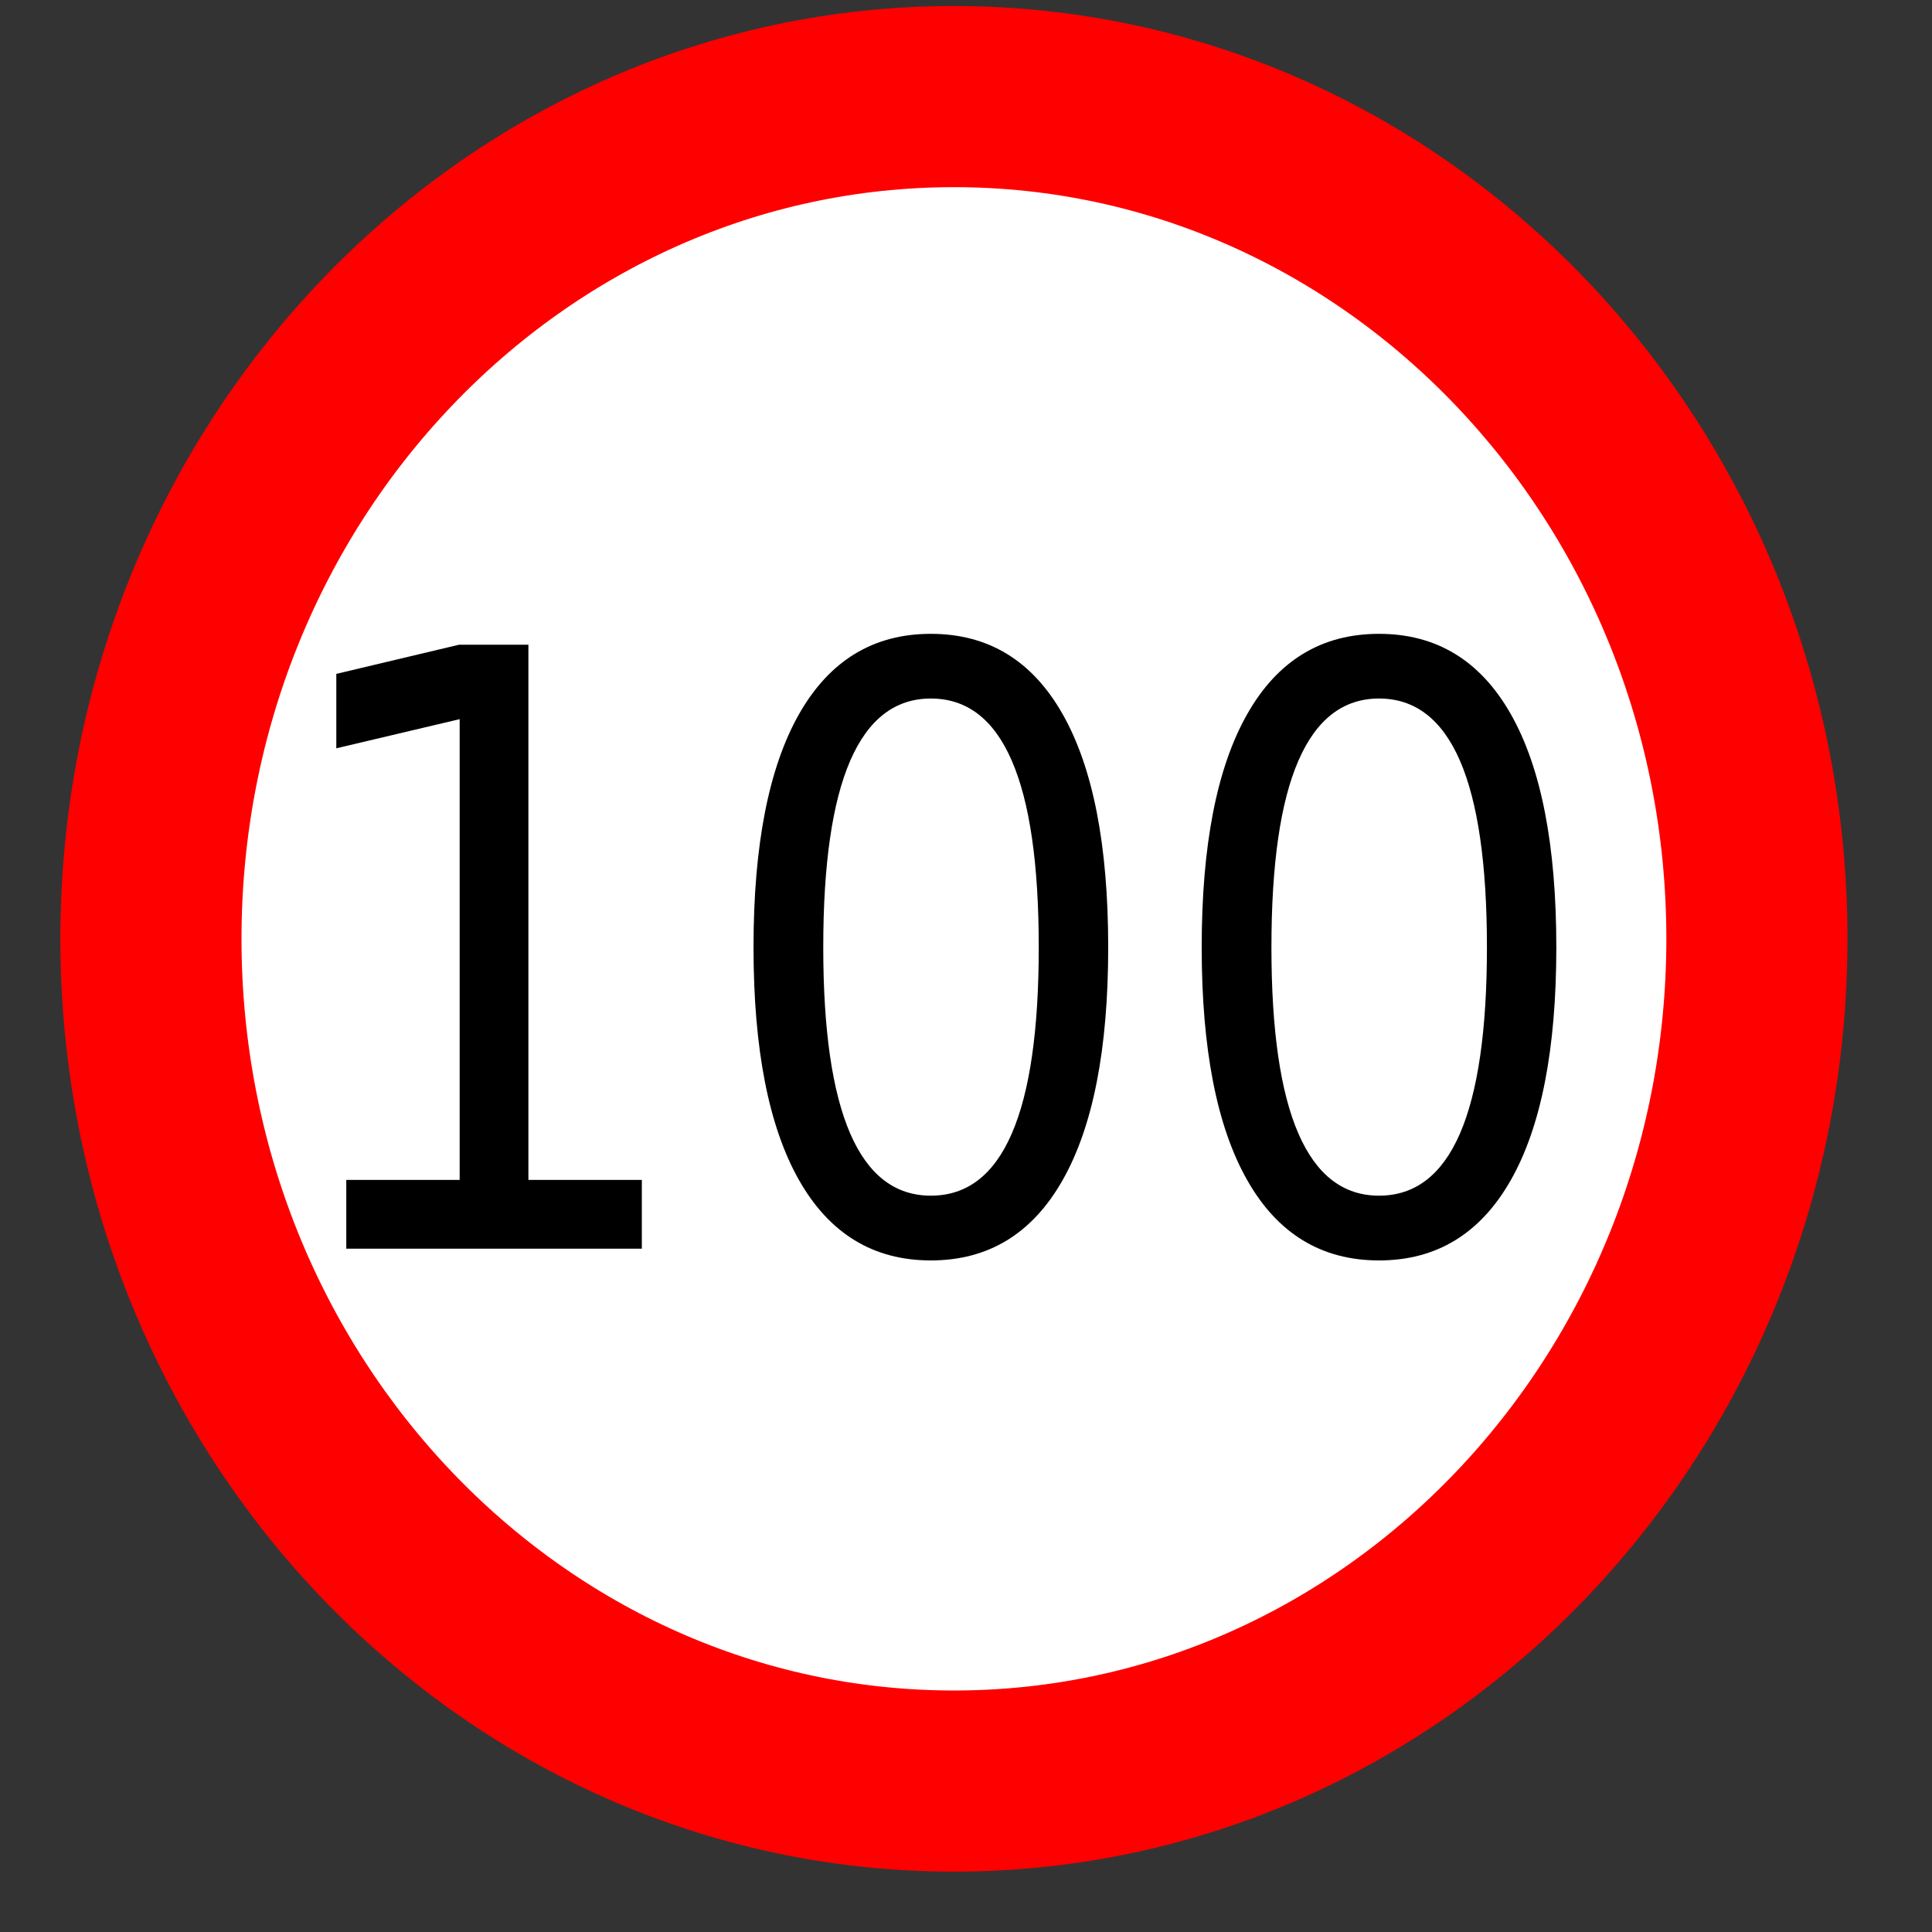 <?xml version="1.0" encoding="UTF-8" standalone="no"?>
<!-- Created with Inkscape (http://www.inkscape.org/) -->
<svg
   xmlns:dc="http://purl.org/dc/elements/1.1/"
   xmlns:cc="http://web.resource.org/cc/"
   xmlns:rdf="http://www.w3.org/1999/02/22-rdf-syntax-ns#"
   xmlns:svg="http://www.w3.org/2000/svg"
   xmlns="http://www.w3.org/2000/svg"
   xmlns:sodipodi="http://sodipodi.sourceforge.net/DTD/sodipodi-0.dtd"
   xmlns:inkscape="http://www.inkscape.org/namespaces/inkscape"
   width="100%"
   height="100%"
   viewBox="0 0 64 64"
   id="svg2160"
   sodipodi:version="0.32"
   inkscape:version="0.45.1"
   sodipodi:docbase="E:\Develop\Python\Proj\S60\icons\svg_inp"
   sodipodi:docname="gpslog_sp100.svg"
   inkscape:output_extension="org.inkscape.output.svg.inkscape"
   version="1.0">
  <rect x="0" y="0" width="64" height="64" fill="#333333" stroke="none"/>
  <defs
     id="defs2162" />
  <sodipodi:namedview
     id="base"
     pagecolor="#ffffff"
     bordercolor="#666666"
     borderopacity="1.0"
     inkscape:pageopacity="0.0"
     inkscape:pageshadow="2"
     inkscape:zoom="10"
     inkscape:cx="32"
     inkscape:cy="32"
     inkscape:current-layer="layer1"
     showgrid="true"
     inkscape:document-units="px"
     inkscape:grid-bbox="true"
     inkscape:window-width="1073"
     inkscape:window-height="838"
     inkscape:window-x="66"
     inkscape:window-y="62"
     showguides="true"
     inkscape:guide-bbox="true" />
  <g
     id="layer1"
     inkscape:label="Layer 1"
     inkscape:groupmode="layer"
     style="display:inline">
    <path
       transform="translate(2,0.2)"
       style="fill:#ffffff;fill-opacity:1;fill-rule:evenodd;stroke:#ff0000;stroke-width:6;stroke-linecap:round;stroke-linejoin:miter;stroke-miterlimit:4;stroke-opacity:1"
       d="M 56.2,30.9 C 56.2,46.301 44.283,58.8 29.6,58.8 C 14.917,58.8 3,46.301 3,30.9 C 3,15.499 14.917,3 29.6,3 C 44.283,3 56.2,15.499 56.2,30.9 z "
       id="path2412" />
    <path
       transform="matrix(1.943,0,0,2.287,-21.356,-15.568)"
       style=""
       d="M 16.895,23.898 L 18.828,23.898 L 18.828,17.224 L 16.725,17.646 L 16.725,16.568 L 18.816,16.146 L 20,16.146 L 20,23.898 L 21.934,23.898 L 21.934,24.894 L 16.895,24.894 L 16.895,23.898 z M 26.861,16.925 C 26.252,16.925 25.794,17.225 25.487,17.825 C 25.181,18.424 25.027,19.326 25.027,20.529 C 25.027,21.728 25.181,22.627 25.487,23.227 C 25.794,23.827 26.252,24.126 26.861,24.126 C 27.475,24.126 27.935,23.827 28.241,23.227 C 28.548,22.627 28.701,21.728 28.701,20.529 C 28.701,19.326 28.548,18.424 28.241,17.825 C 27.935,17.225 27.475,16.925 26.861,16.925 L 26.861,16.925 z M 26.861,15.988 C 27.842,15.988 28.591,16.376 29.108,17.151 C 29.626,17.926 29.885,19.052 29.885,20.529 C 29.885,22.001 29.626,23.126 29.108,23.901 C 28.591,24.676 27.842,25.064 26.861,25.064 C 25.881,25.064 25.132,24.676 24.614,23.901 C 24.097,23.126 23.838,22.001 23.838,20.529 C 23.838,19.052 24.097,17.926 24.614,17.151 C 25.132,16.376 25.881,15.988 26.861,15.988 L 26.861,15.988 z M 34.502,16.925 C 33.893,16.925 33.435,17.225 33.128,17.825 C 32.821,18.424 32.668,19.326 32.668,20.529 C 32.668,21.728 32.821,22.627 33.128,23.227 C 33.435,23.827 33.893,24.126 34.502,24.126 C 35.115,24.126 35.575,23.827 35.882,23.227 C 36.188,22.627 36.342,21.728 36.342,20.529 C 36.342,19.326 36.188,18.424 35.882,17.825 C 35.575,17.225 35.115,16.925 34.502,16.925 L 34.502,16.925 z M 34.502,15.988 C 35.482,15.988 36.231,16.376 36.749,17.151 C 37.267,17.926 37.525,19.052 37.525,20.529 C 37.525,22.001 37.267,23.126 36.749,23.901 C 36.231,24.676 35.482,25.064 34.502,25.064 C 33.521,25.064 32.772,24.676 32.255,23.901 C 31.737,23.126 31.479,22.001 31.479,20.529 C 31.479,19.052 31.737,17.926 32.255,17.151 C 32.772,16.376 33.521,15.988 34.502,15.988 L 34.502,15.988 z "
       id="flowRoot3401" />
  </g>
</svg>
